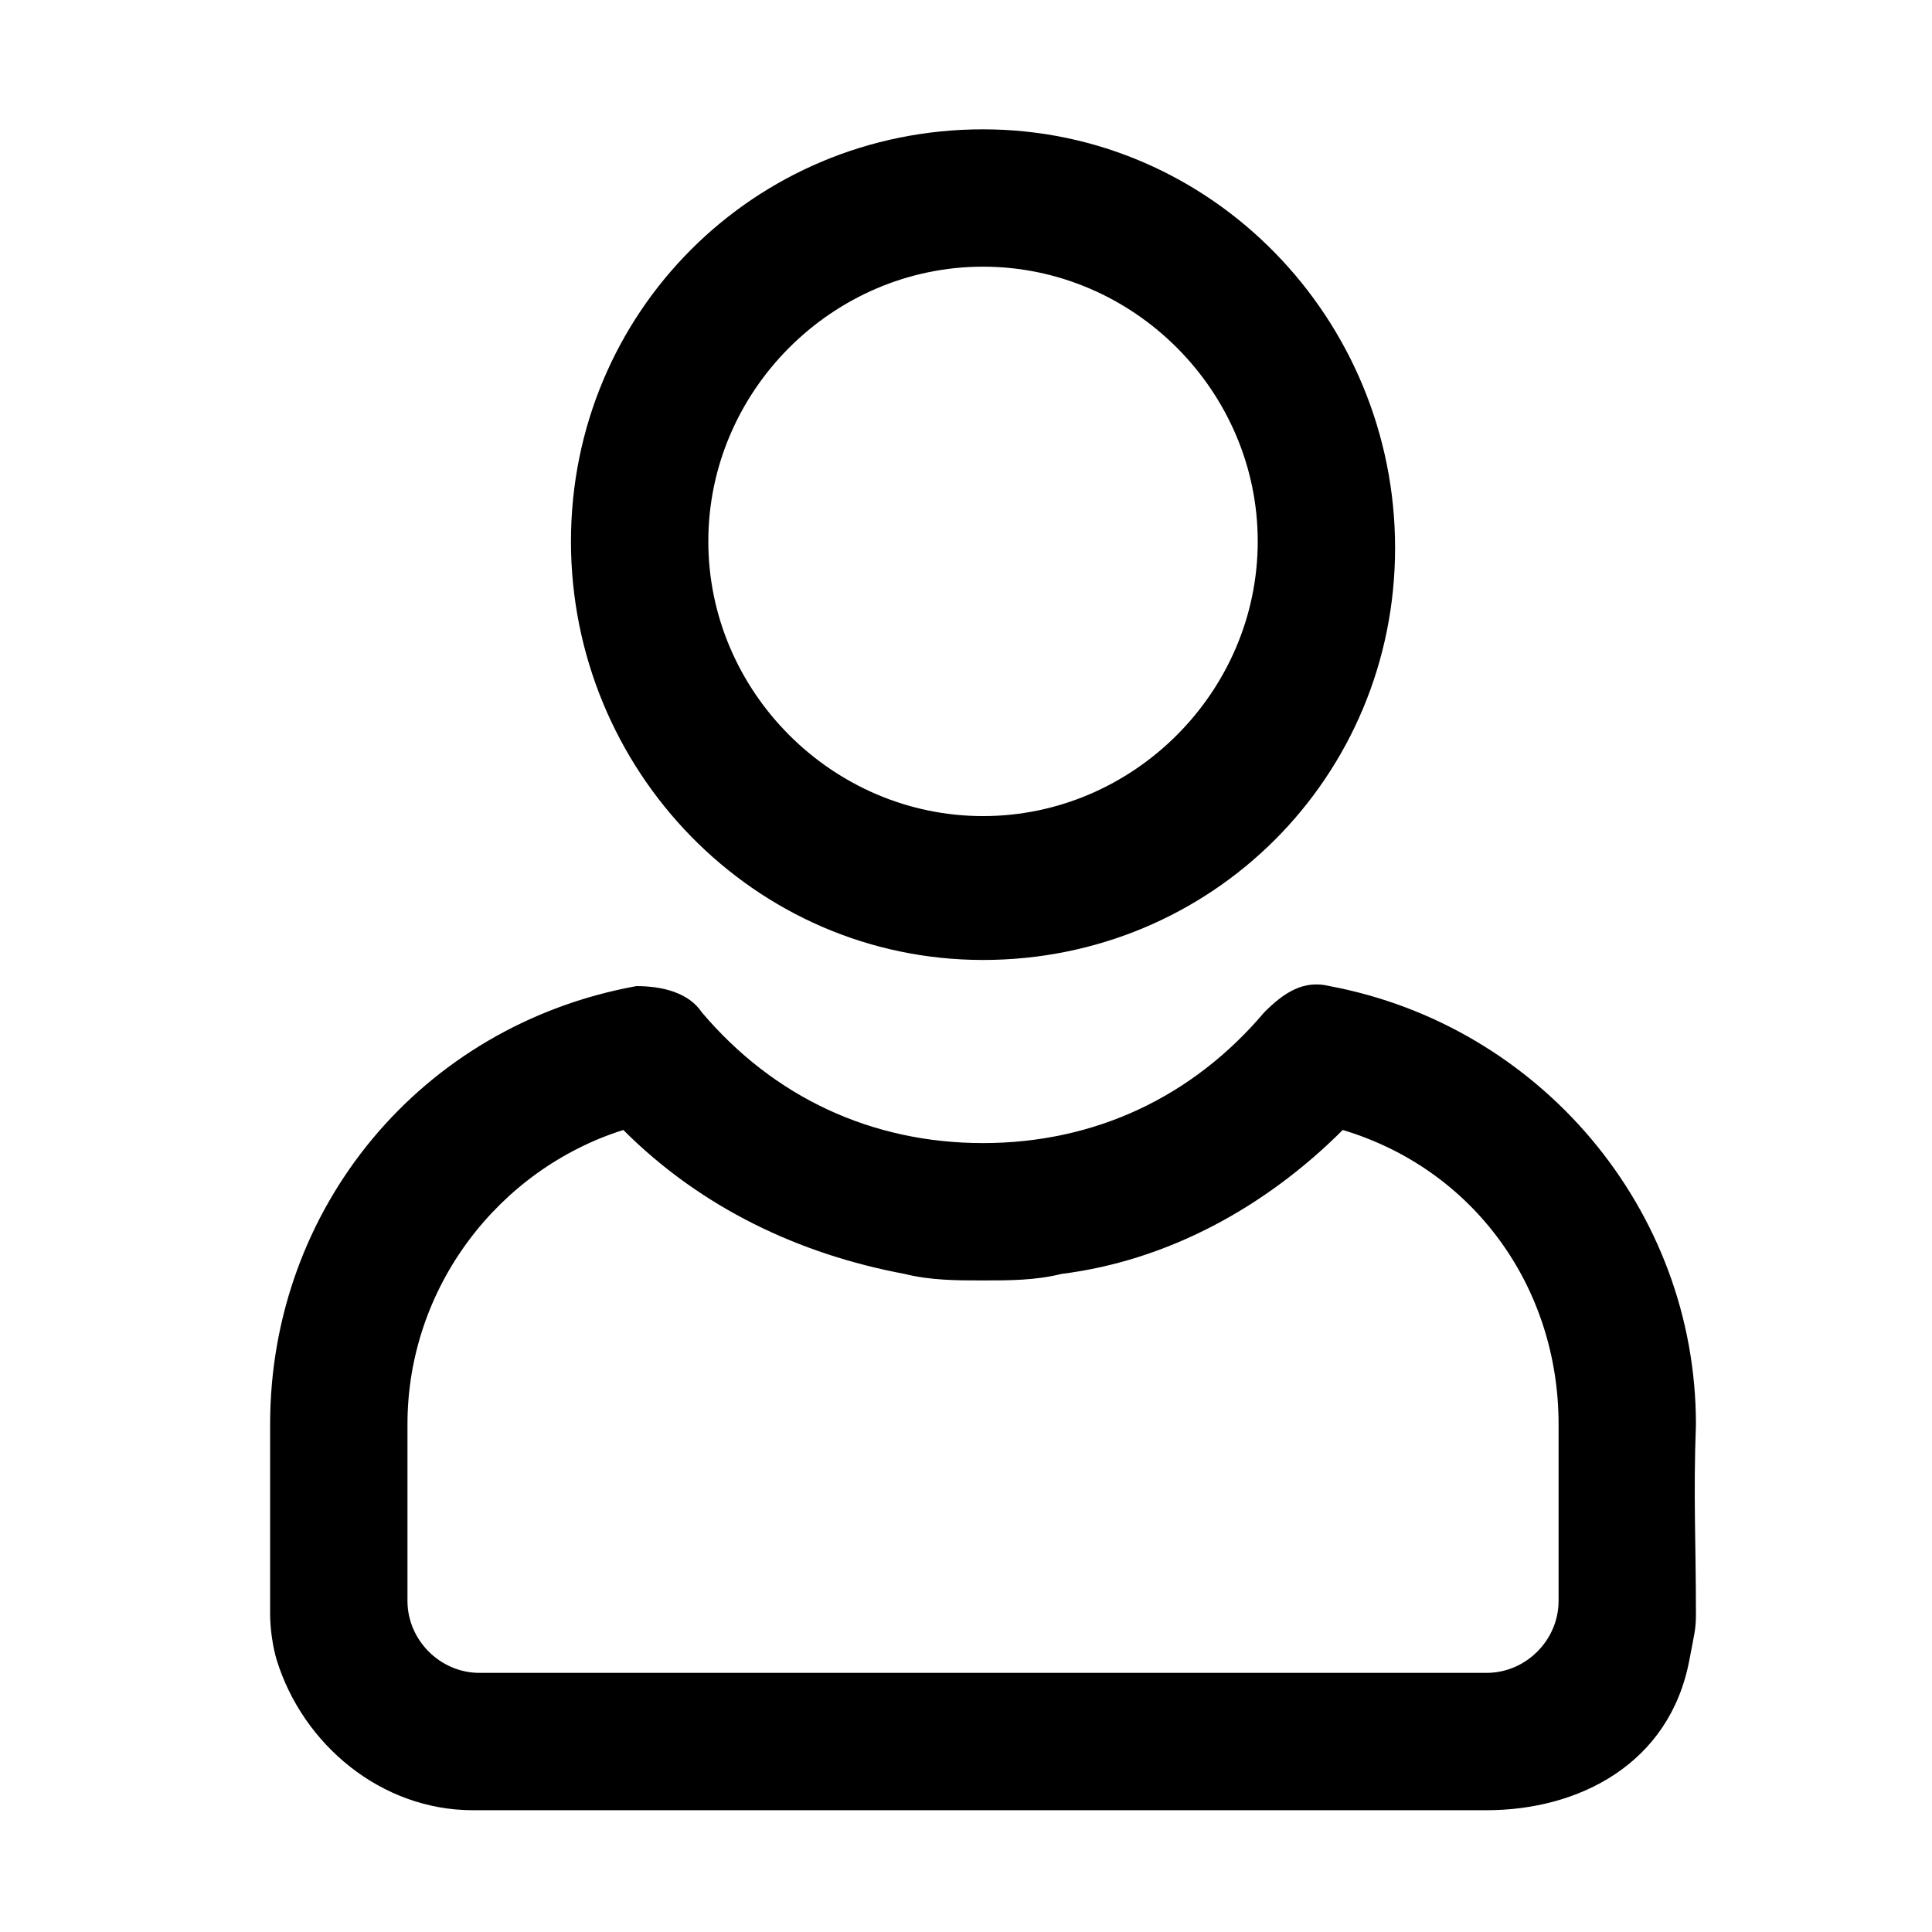 <svg width="32" height="32" viewBox="0 0 32 32" xmlns="http://www.w3.org/2000/svg">
    <defs></defs>
    <path d="M 28.09 23.591 C 28.09 20.016 25.49 16.983 22.023 16.333 C 21.59 16.225 21.265 16.442 20.94 16.767 C 19.749 18.175 18.124 18.933 16.282 18.933 C 14.44 18.933 12.815 18.175 11.624 16.767 C 11.407 16.442 10.974 16.333 10.54 16.333 C 6.966 16.983 4.474 20.016 4.474 23.591 C 4.474 24.639 4.474 25.686 4.474 26.733 C 4.474 26.996 4.525 27.305 4.582 27.491 C 5.016 28.899 6.316 29.983 7.832 29.983 L 24.623 29.983 C 26.14 29.983 27.657 29.224 27.982 27.491 C 28.063 27.058 28.09 26.993 28.09 26.733 C 28.09 25.54 28.046 24.783 28.09 23.591 Z M 25.815 26.516 C 25.815 27.166 25.273 27.708 24.623 27.708 L 7.941 27.708 C 7.291 27.708 6.749 27.166 6.749 26.516 L 6.749 23.591 C 6.749 21.316 8.266 19.366 10.324 18.716 C 11.624 20.016 13.249 20.775 14.982 21.1 C 15.415 21.208 15.849 21.208 16.282 21.208 C 16.715 21.208 17.149 21.208 17.582 21.1 C 19.315 20.883 20.94 20.016 22.24 18.716 C 24.407 19.366 25.815 21.316 25.815 23.591 L 25.815 26.516 Z M 16.282 15.9 C 20.074 15.9 23.107 12.867 23.107 9.075 C 23.107 5.284 20.074 2.142 16.282 2.142 C 12.49 2.142 9.457 5.175 9.457 8.967 C 9.457 12.758 12.49 15.9 16.282 15.9 Z M 16.282 4.417 C 18.774 4.417 20.832 6.475 20.832 8.967 C 20.832 11.458 18.774 13.517 16.282 13.517 C 13.79 13.517 11.732 11.458 11.732 8.967 C 11.732 6.475 13.79 4.417 16.282 4.417 Z" style=""></path>
  </svg>